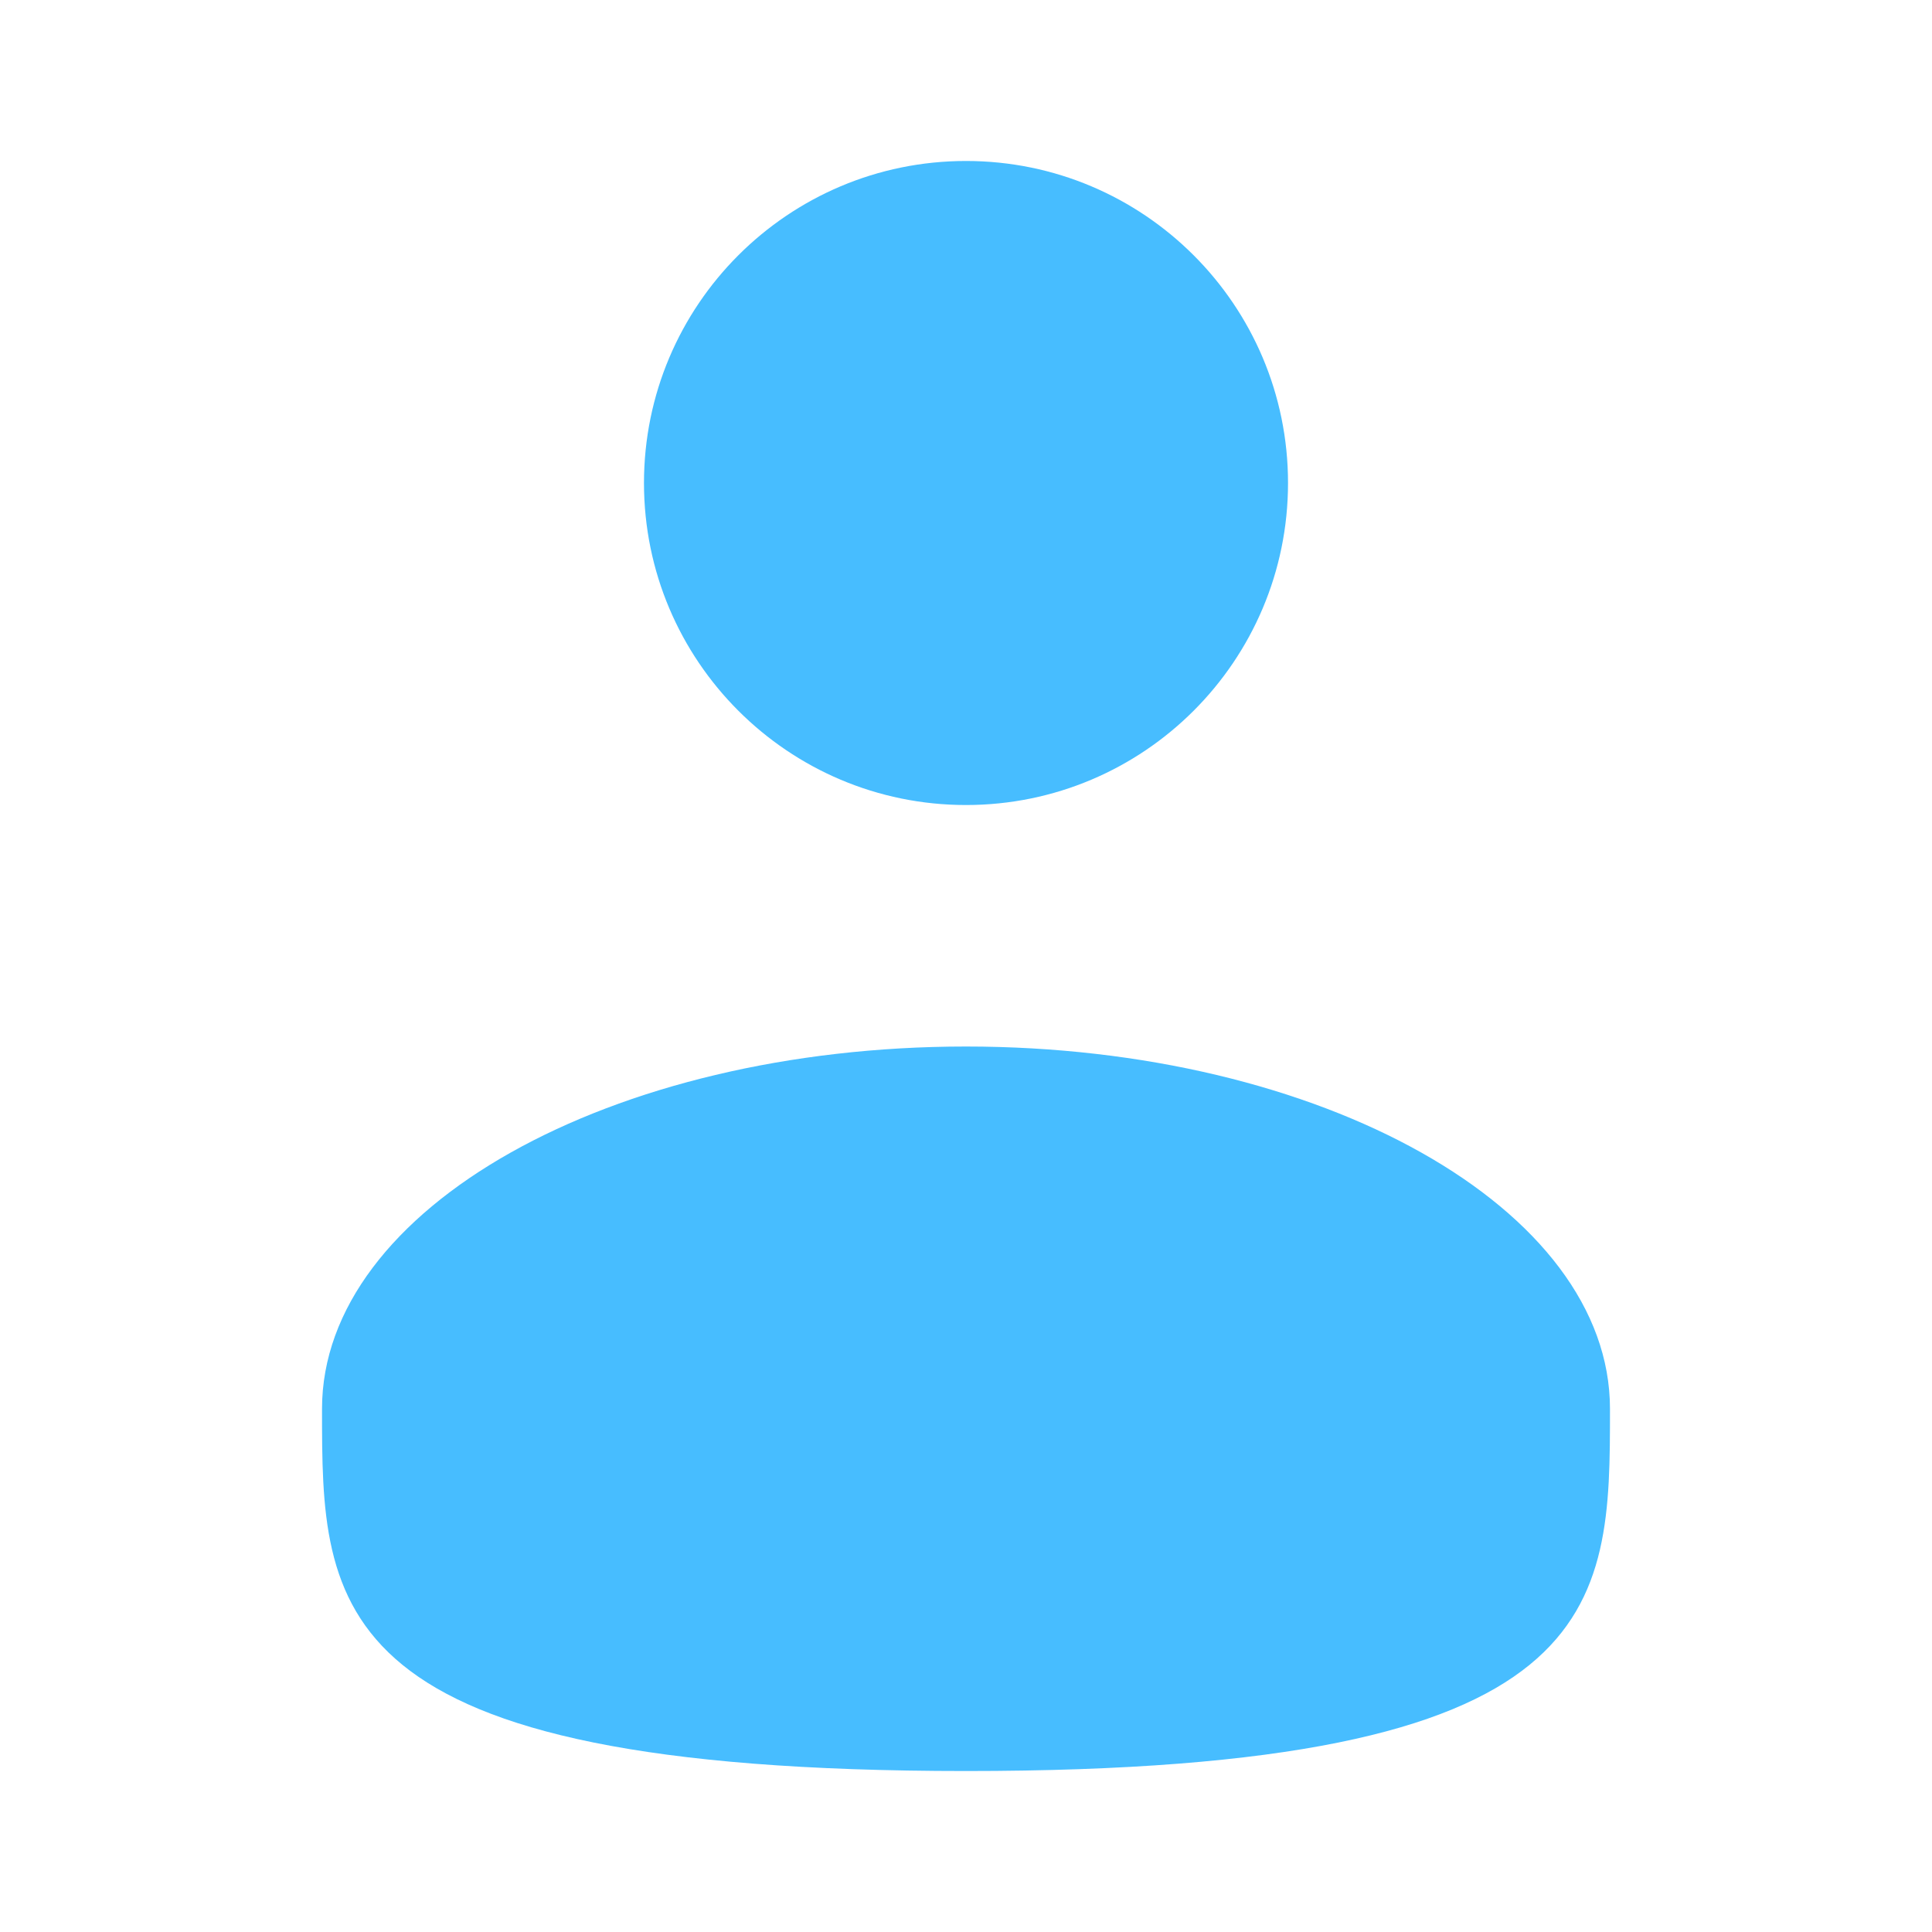 <svg width="28" height="28" viewBox="0 0 28 28" fill="none" xmlns="http://www.w3.org/2000/svg">
<g id="Bold / Users / User">
<path id="Vector" d="M14 11.667C16.577 11.667 18.667 9.577 18.667 7C18.667 4.423 16.577 2.333 14 2.333C11.423 2.333 9.333 4.423 9.333 7C9.333 9.577 11.423 11.667 14 11.667Z" fill="#47BDFF"/>
<path id="Vector_2" d="M23.333 20.417C23.333 23.316 23.333 25.667 14 25.667C4.667 25.667 4.667 23.316 4.667 20.417C4.667 17.517 8.845 15.167 14 15.167C19.155 15.167 23.333 17.517 23.333 20.417Z" fill="#47BDFF"/>
</g>
</svg>
